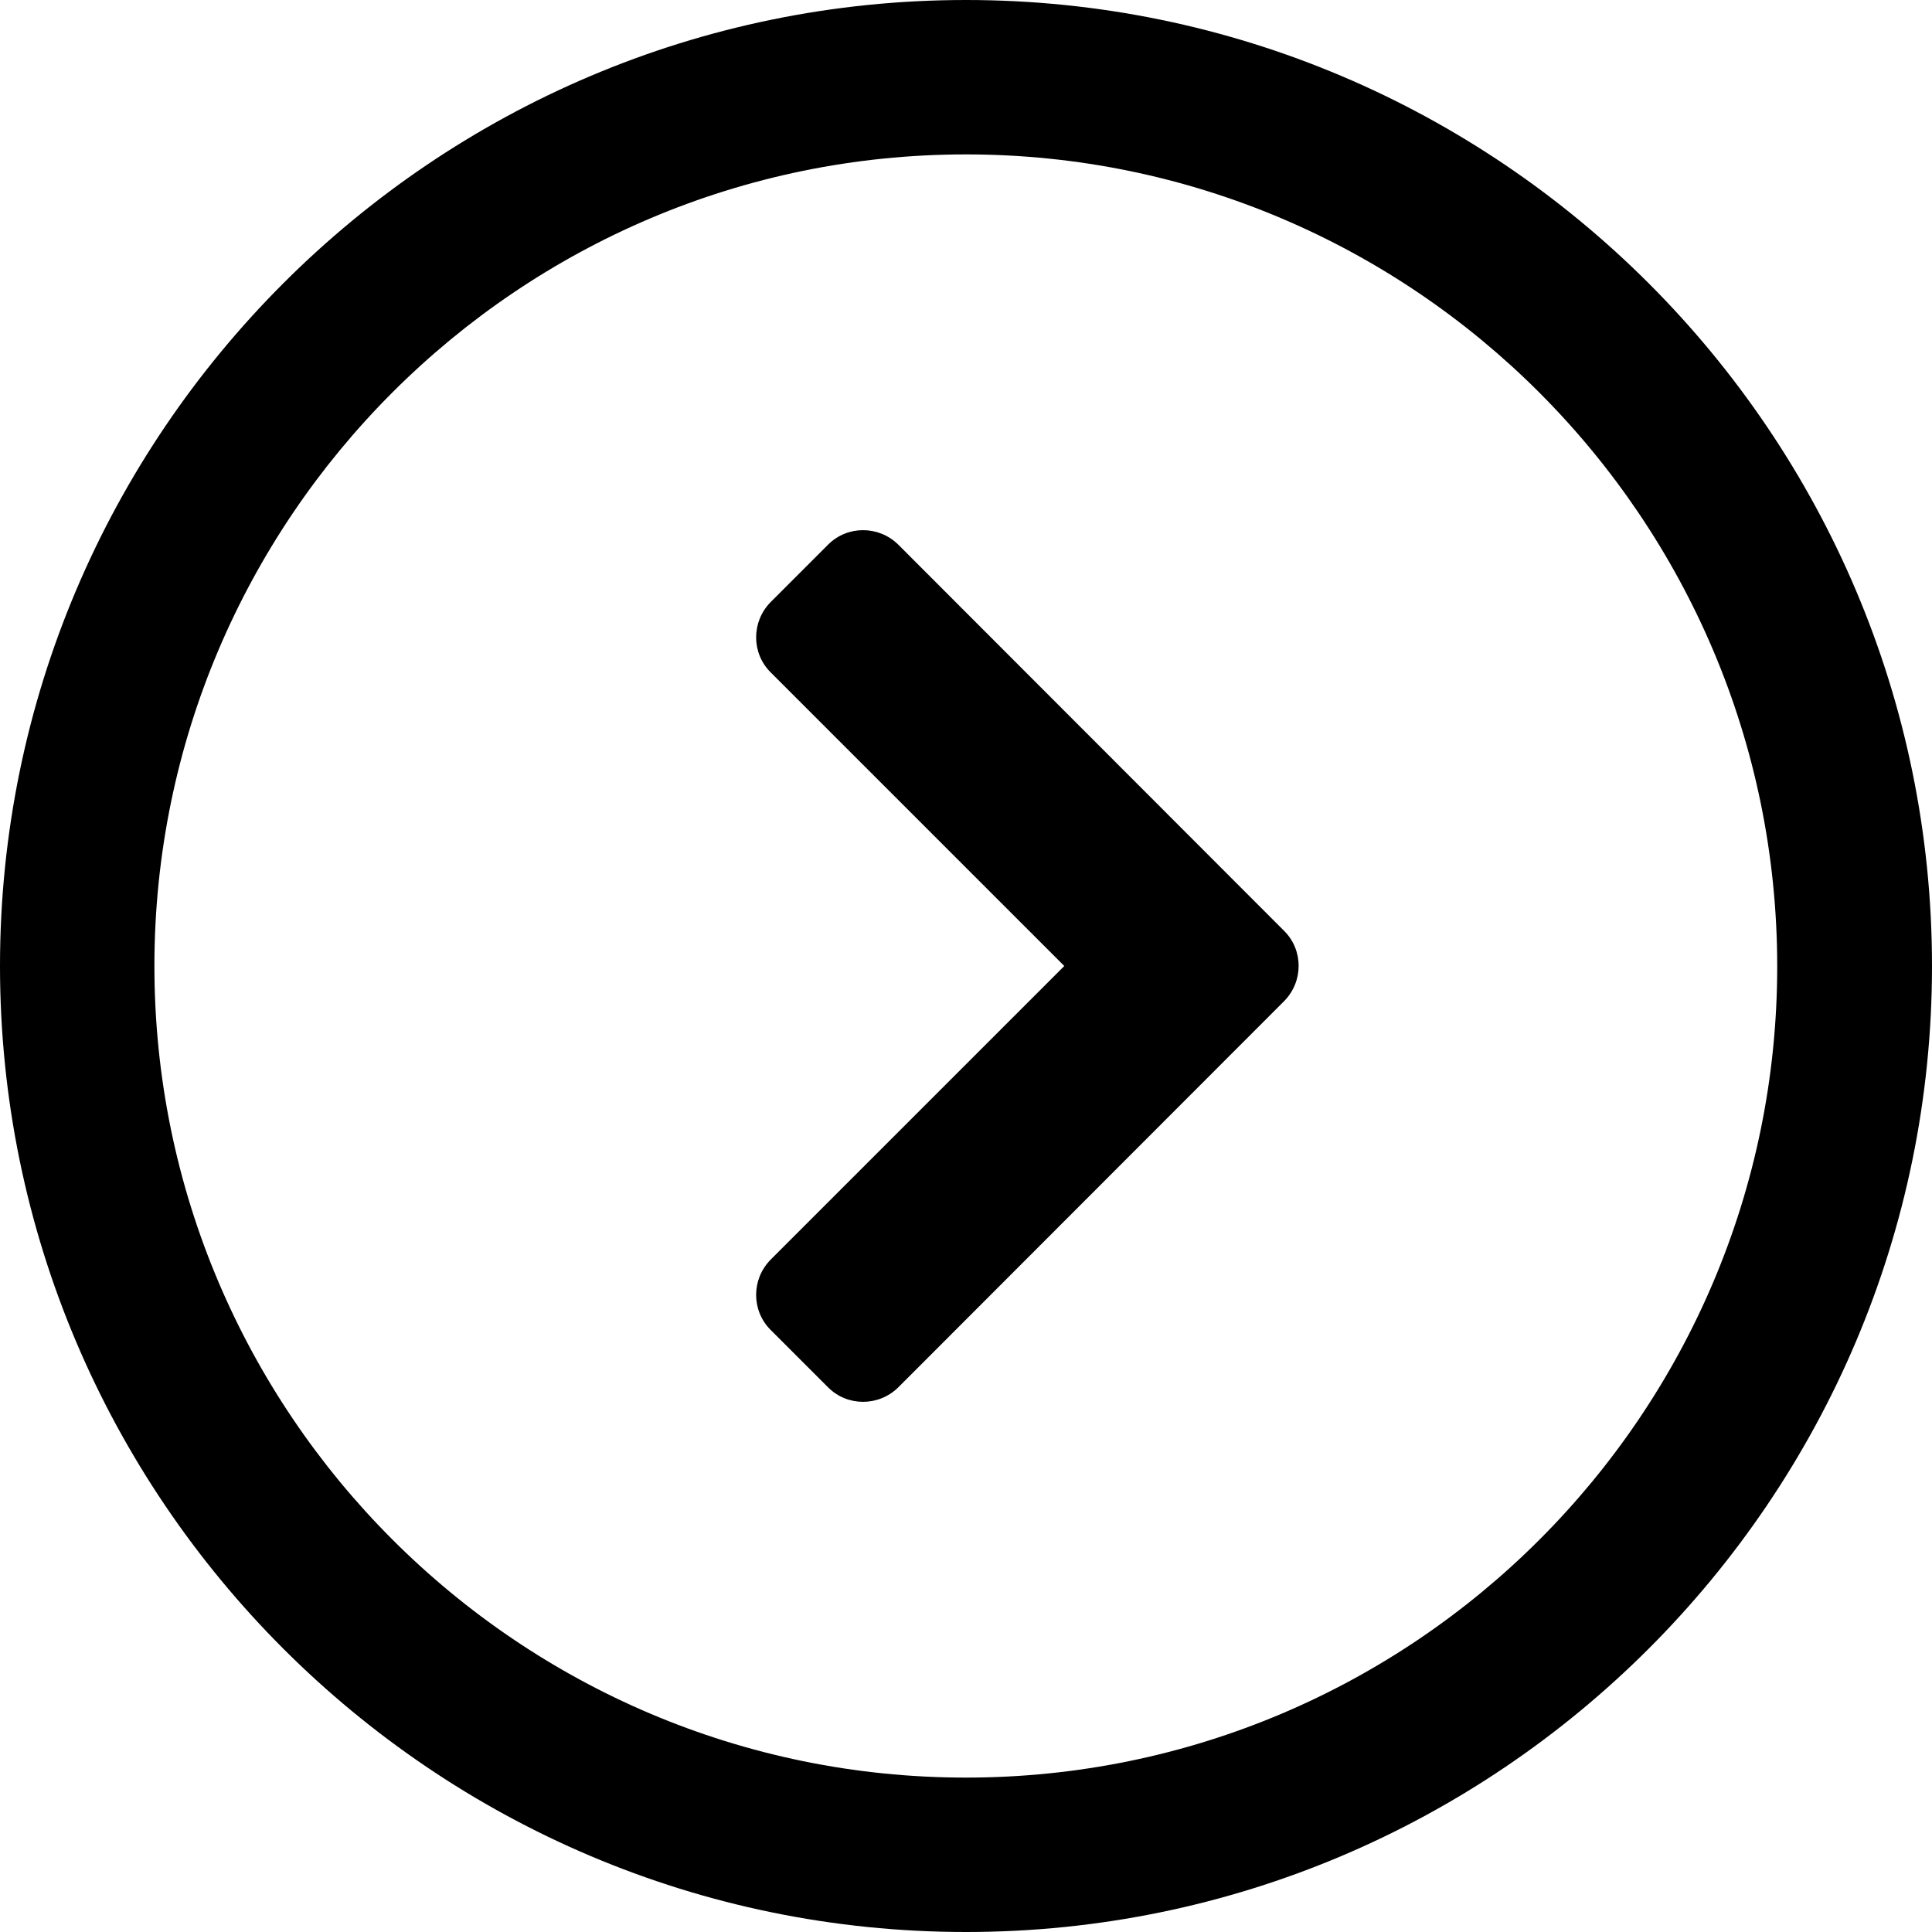 <?xml version="1.0" encoding="utf-8"?>
<!-- Generator: Adobe Illustrator 25.3.0, SVG Export Plug-In . SVG Version: 6.00 Build 0)  -->
<svg version="1.1" id="Layer_1" xmlns="http://www.w3.org/2000/svg" xmlns:xlink="http://www.w3.org/1999/xlink" x="0px" y="0px"
	 viewBox="0 0 513 513" style="enable-background:new 0 0 513 513;" xml:space="preserve">
<g>
	<g>
		<path d="M256.5,513C115.1,513,0,397.9,0,256.5C0,115.1,115.1,0,256.5,0S513,115.1,513,256.5C513,397.9,397.9,513,256.5,513z
			 M256.5,41C137.7,41,41,137.7,41,256.5S137.7,472,256.5,472c118.8,0,215.4-96.6,215.4-215.4S375.3,41,256.5,41z"/>
	</g>
	<g>
		<g>
			<path d="M219.9,368.4l-15.3-15.3c-5.1-5.1-5.1-13.4,0-18.6l78-78l-78-78c-5.1-5.1-5.1-13.4,0-18.6l15.3-15.3
				c5.1-5.1,13.4-5.1,18.6,0L341,247.2c5.1,5.1,5.1,13.4,0,18.6L238.5,368.4C233.3,373.5,225,373.5,219.9,368.4z"/>
		</g>
	</g>
</g>
</svg>
